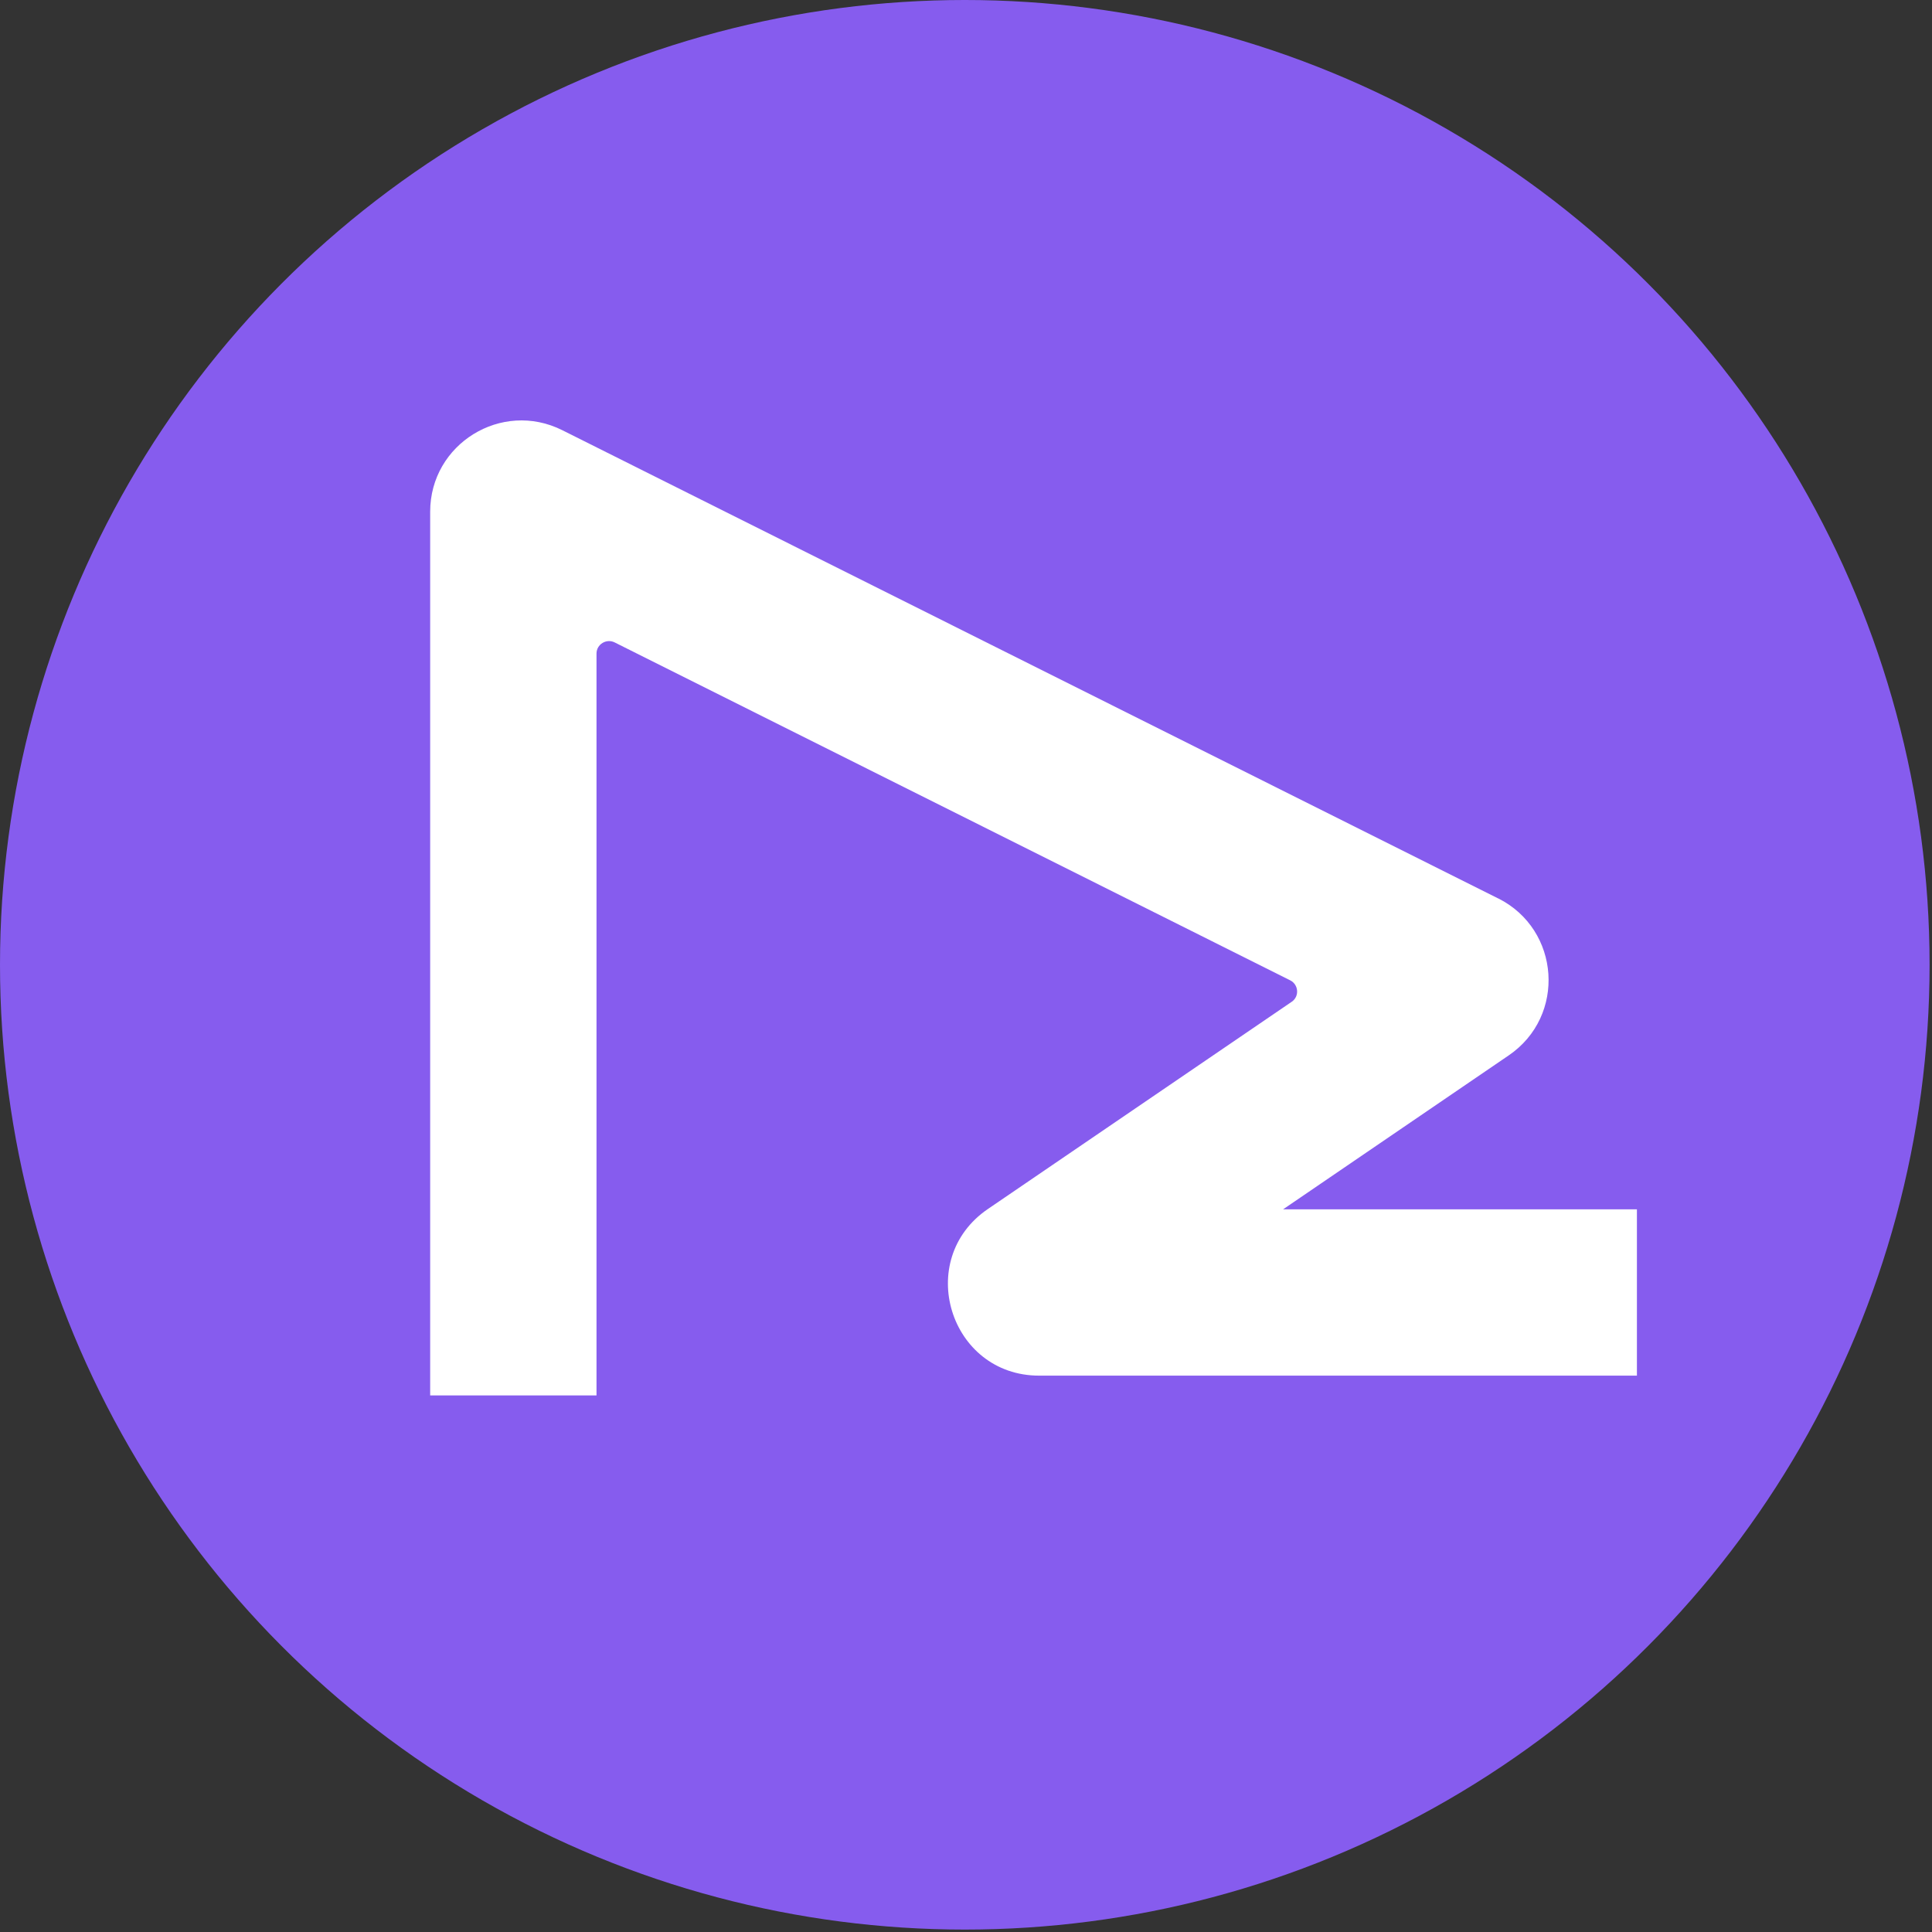 <?xml version="1.0" encoding="UTF-8"?><svg id="_レイヤー_2" xmlns="http://www.w3.org/2000/svg" viewBox="0 0 128 128"><rect x="0" y="0" width="128" height="128" fill="#333333" stroke="none"/><defs><style>.cls-1{fill:#fff;}.cls-2{fill:#865cee;}</style></defs><circle class="cls-2" cx="63.92" cy="63.92" r="63.92"/><path class="cls-1" d="m99.25,59.52l-62-31.02c-4.02-2.01-8.75.91-8.75,5.4v58.55h11.02v-49.15c0-.61.65-1.01,1.2-.74l44.76,22.39c.56.28.62,1.07.1,1.42l-20.13,13.73c-4.91,3.35-2.54,11.04,3.4,11.04h39.6v-11.02h-23.44l14.95-10.2c3.81-2.6,3.42-8.33-.7-10.4Z"/></svg>